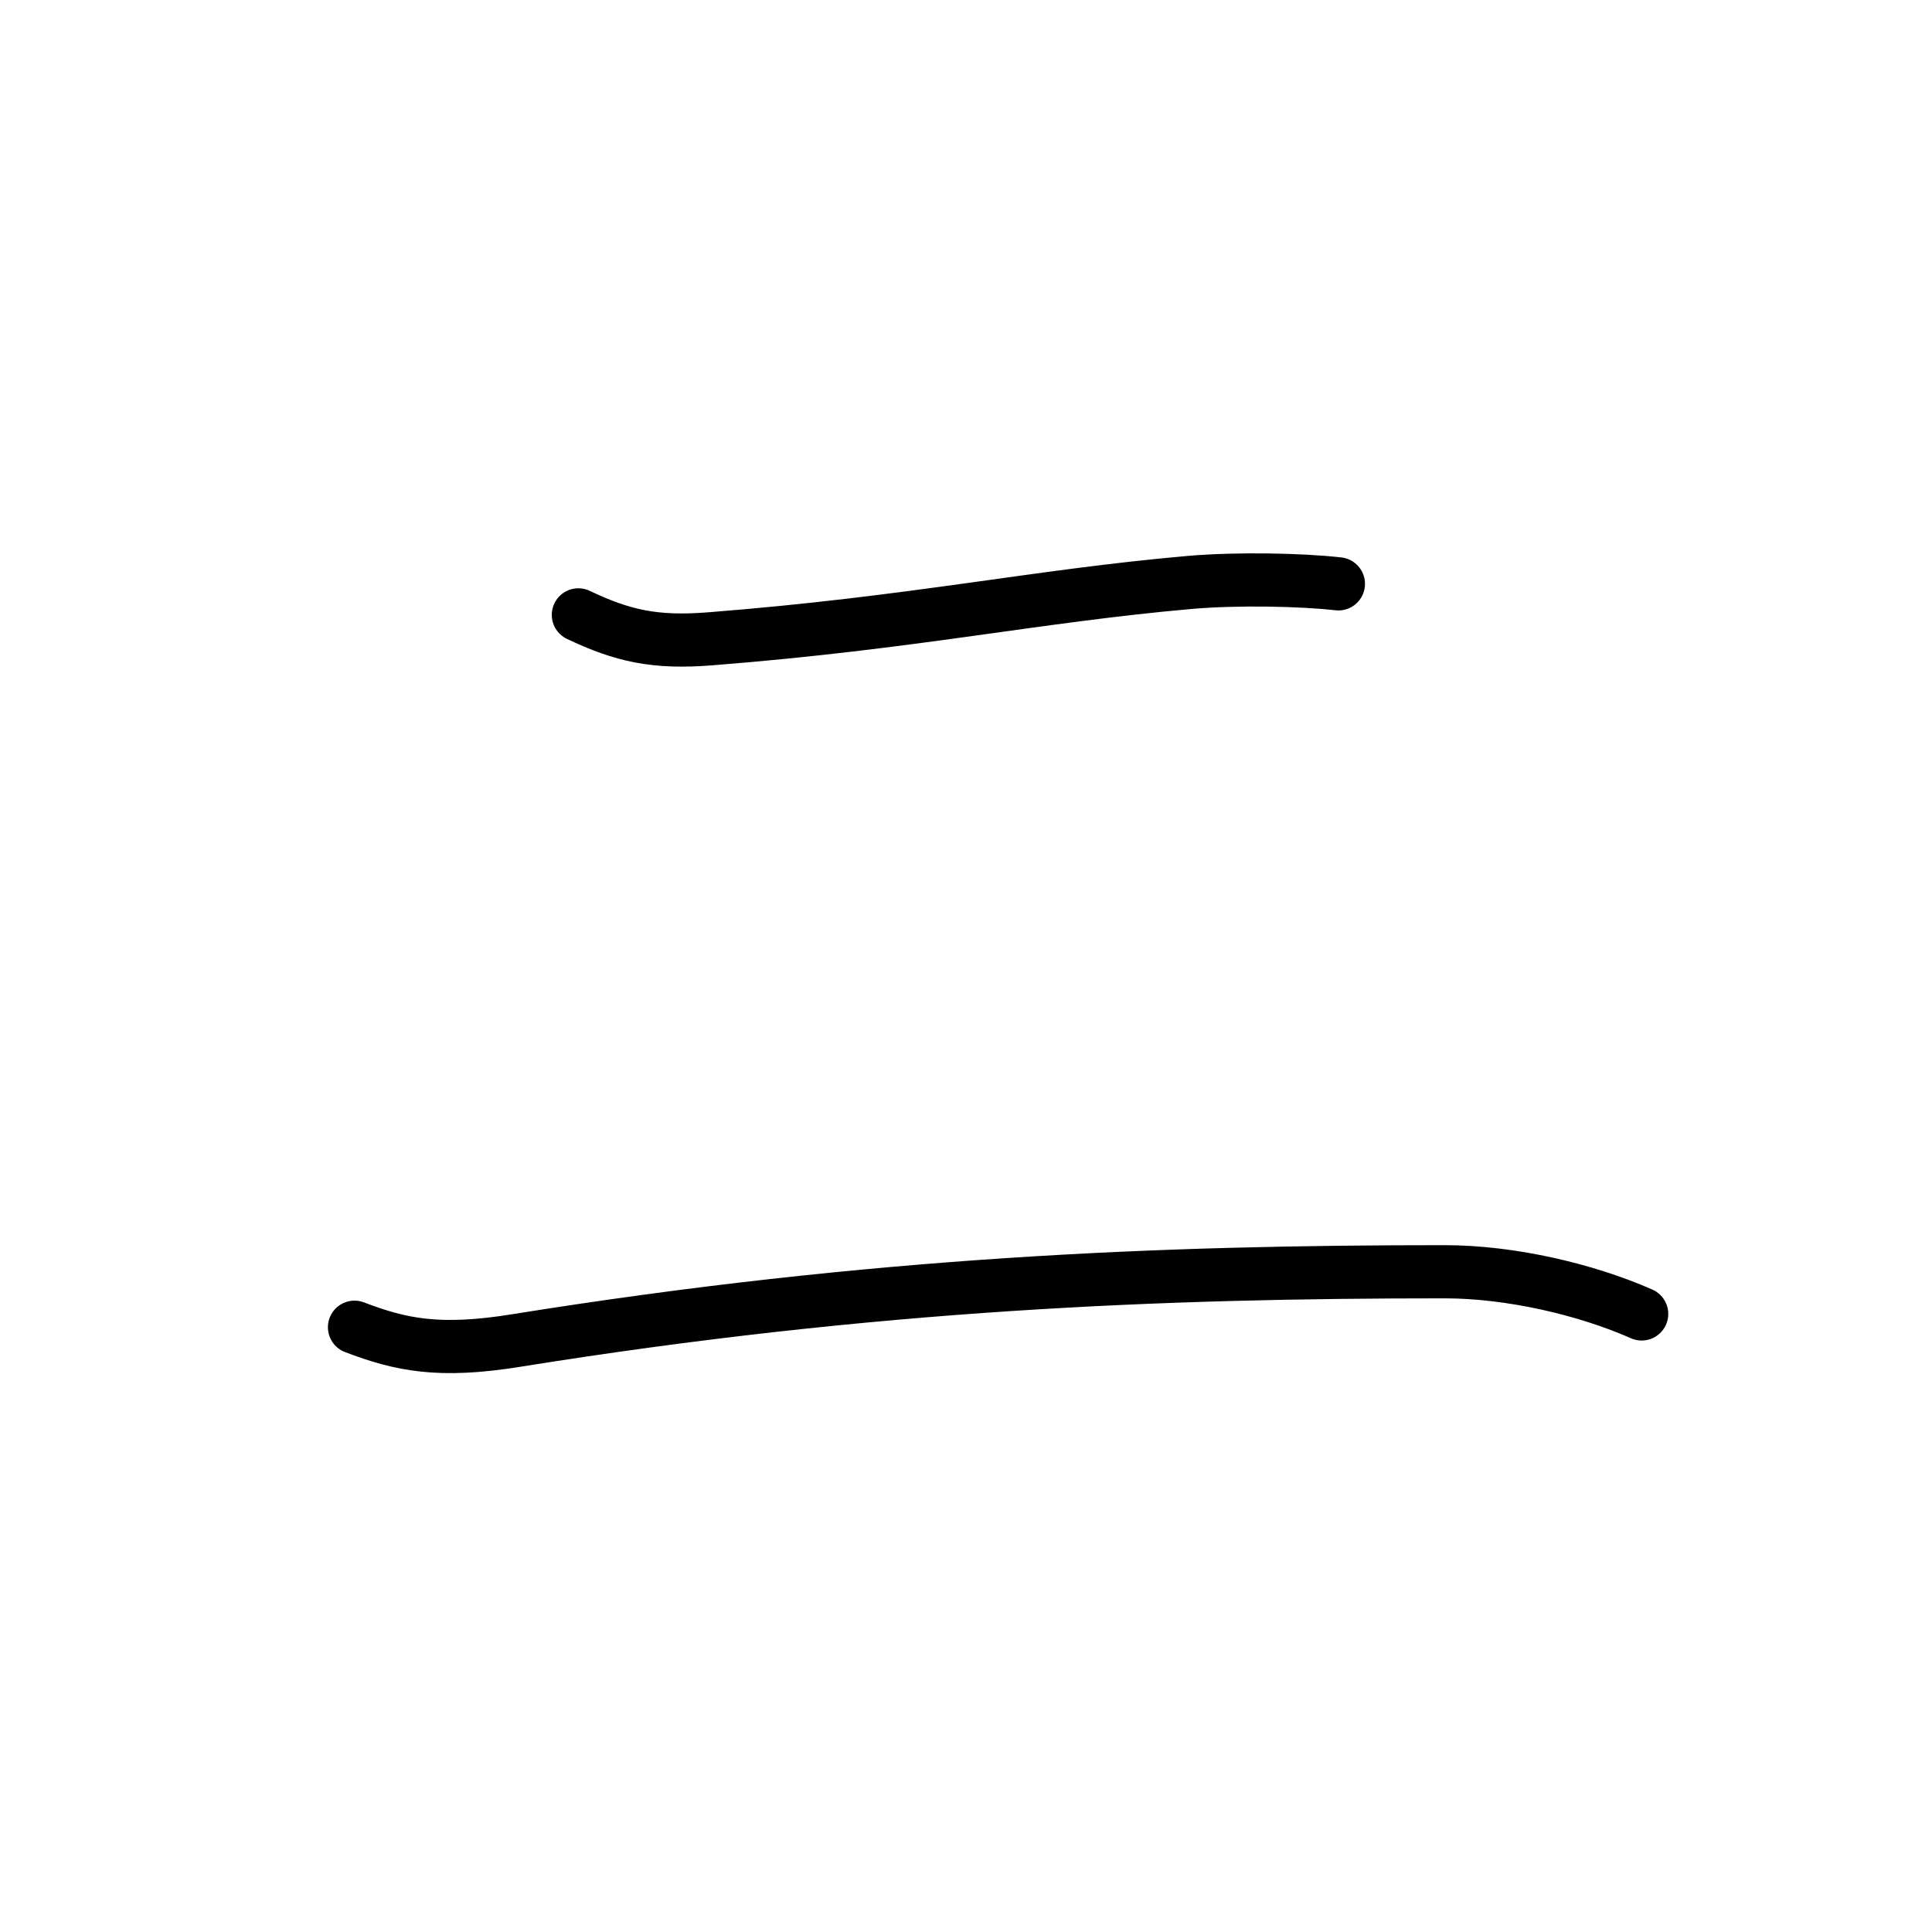 <?xml version="1.0" encoding="UTF-8"?><svg xmlns="http://www.w3.org/2000/svg" width="120" height="120" viewBox="0 0 109 109"><g id="kvg:StrokePaths_030cb" style="fill:none;stroke:#000000;stroke-width:3;stroke-linecap:round;stroke-linejoin:round;"><g id="kvg:030cb"><path id="kvg:030cb-s1" d="M32.63,34.69c2.5,1.19,4.33,1.6,7.45,1.35c11.55-0.91,18.3-2.41,27.04-3.18c2.64-0.23,6.27-0.16,8.39,0.08"></path><path id="kvg:030cb-s2" d="M20,74.88c2.62,1,4.78,1.45,9.12,0.75c20.25-3.25,36.5-3.88,52.38-3.88c3.75,0,8,1,11.12,2.38"></path></g></g></svg>